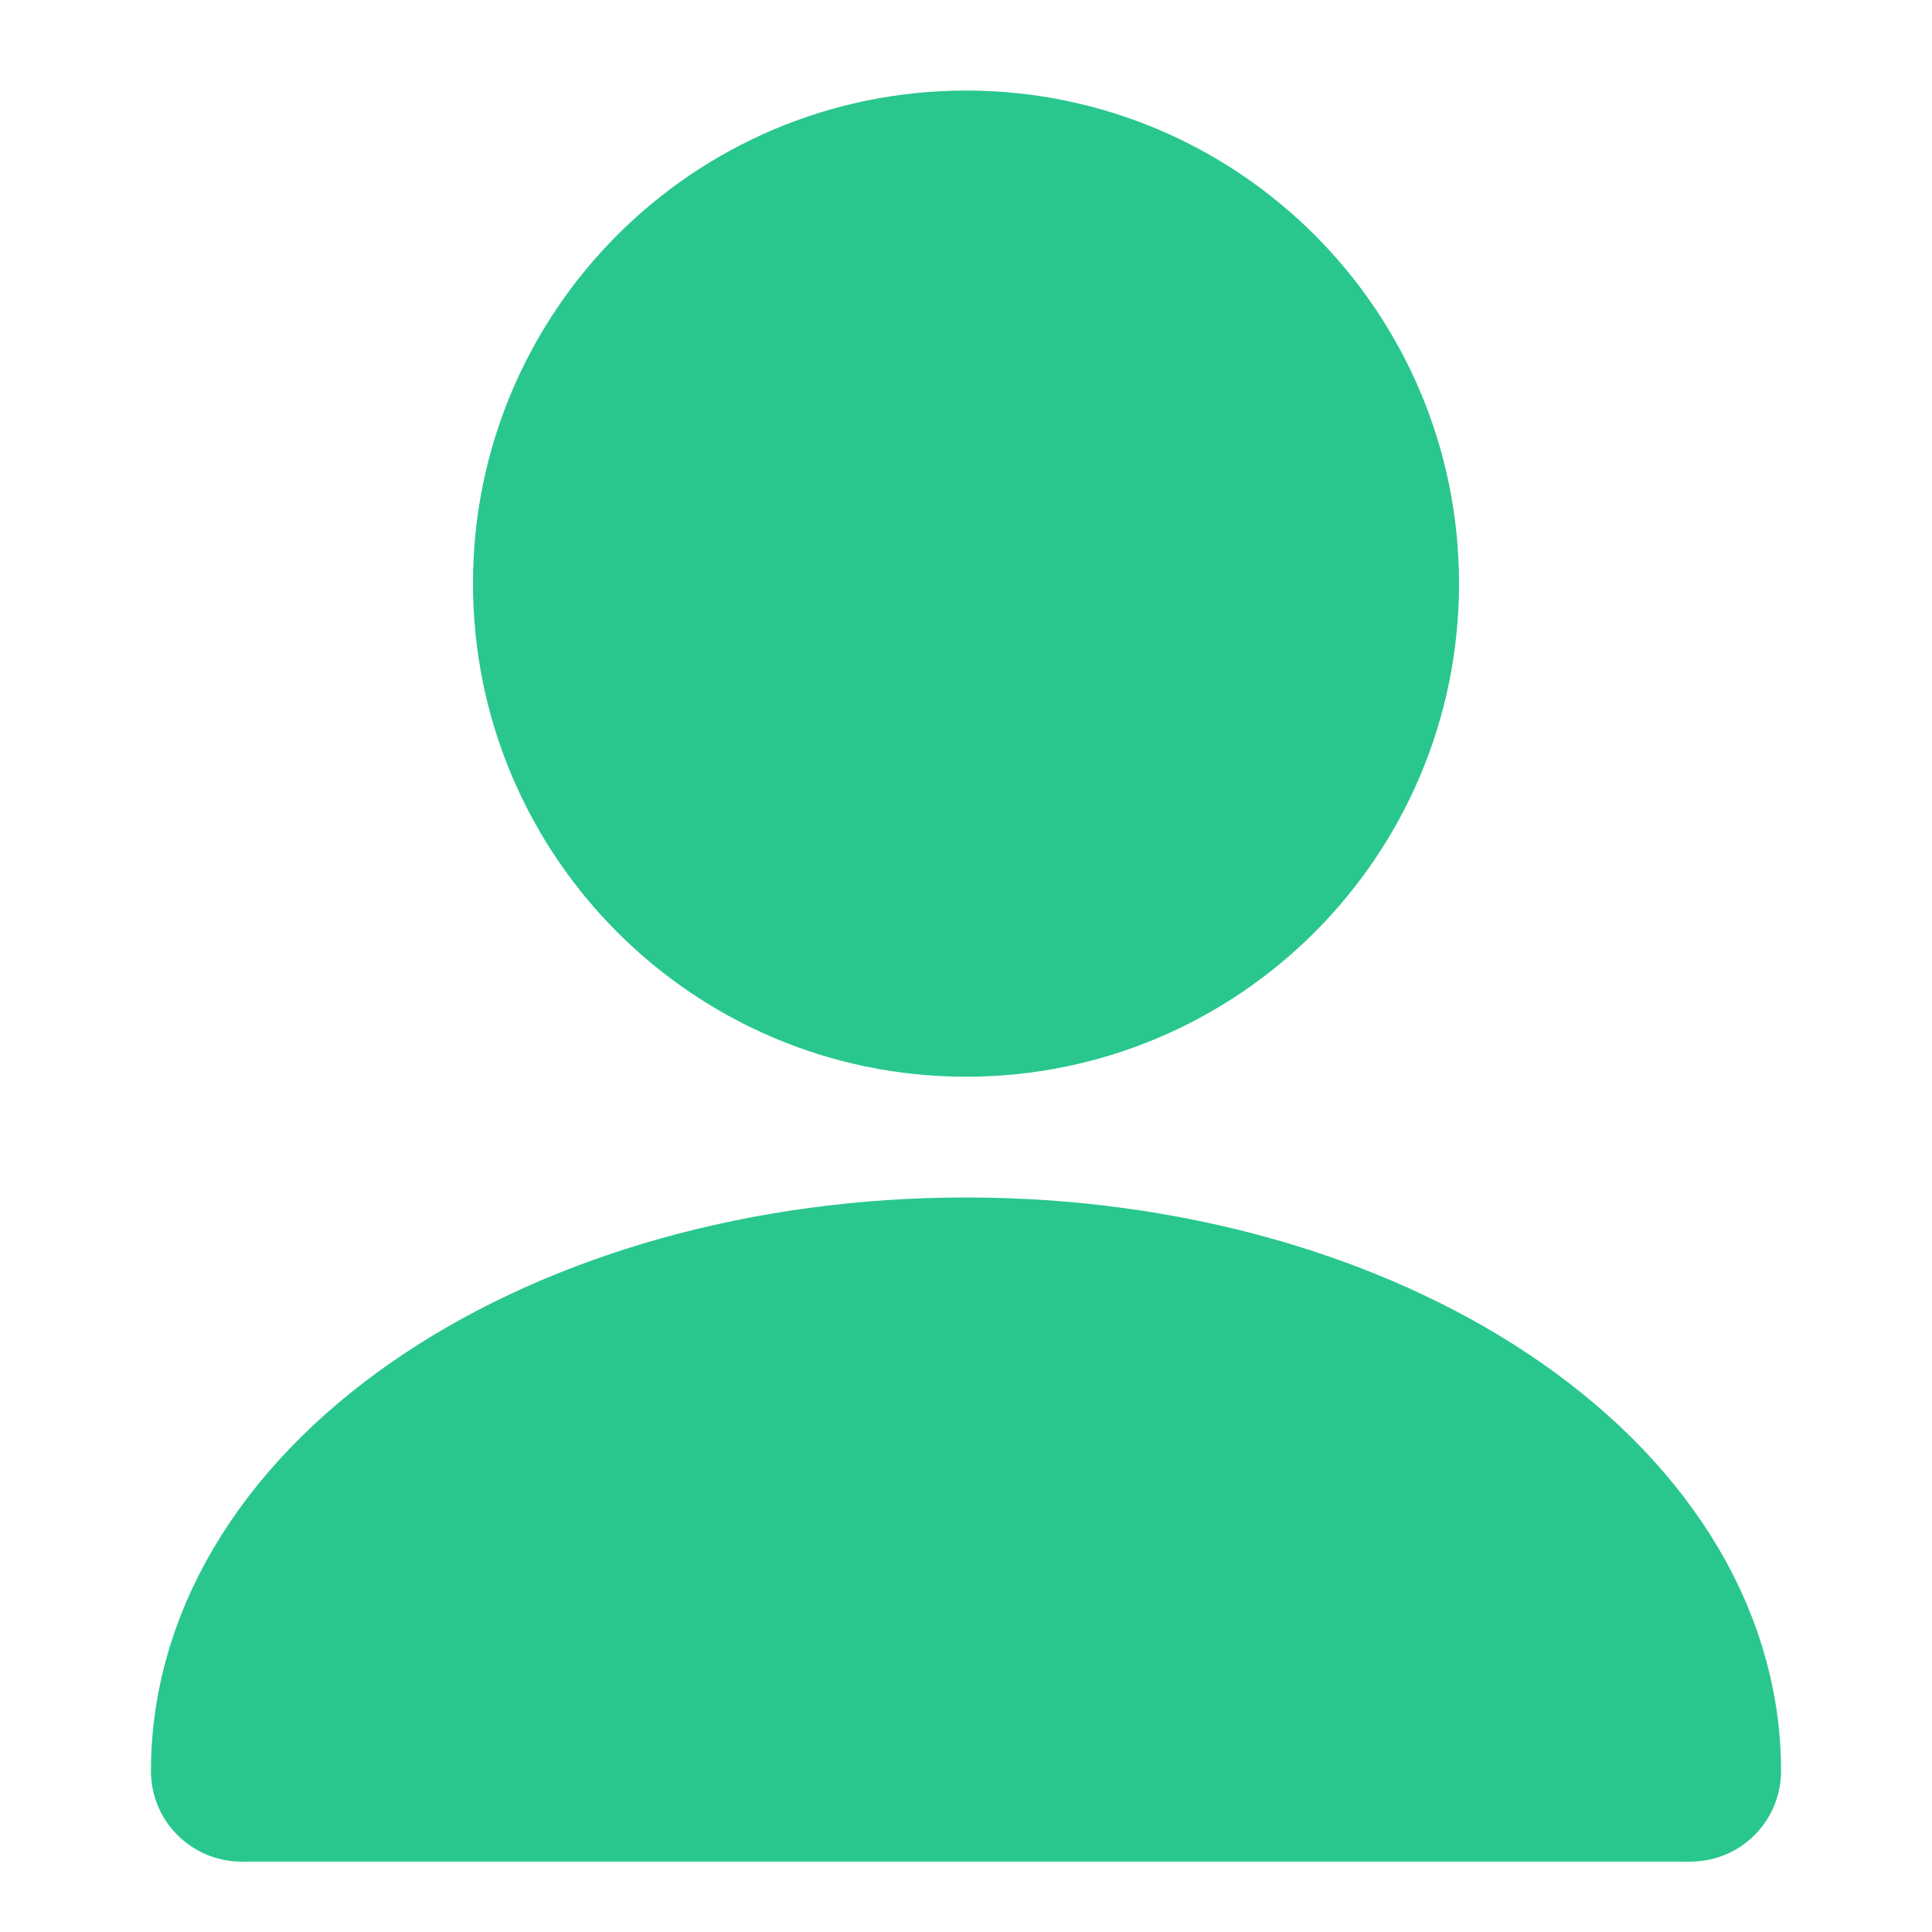 <svg width="16" height="16" viewBox="0 0 16 16" fill="none" xmlns="http://www.w3.org/2000/svg">
<path d="M8 8.167C9.841 8.167 11.333 6.674 11.333 4.833C11.333 2.992 9.841 1.5 8 1.5C6.159 1.5 4.667 2.992 4.667 4.833C4.667 6.674 6.159 8.167 8 8.167Z" fill="#29C78E" stroke="#29C78E" stroke-width="1.5" stroke-linecap="round" stroke-linejoin="round"/>
<path d="M14 14.667C14 12.455 11.311 10.667 8 10.667C4.689 10.667 2 12.455 2 14.667" fill="#29C78E"/>
<path d="M14 14.667C14 12.455 11.311 10.667 8 10.667C4.689 10.667 2 12.455 2 14.667" stroke="#29C78E" stroke-width="1.5" stroke-linecap="round" stroke-linejoin="round"/>
<path d="M2 14.667H14" stroke="#29C78E" stroke-width="1.5"/>
</svg>
